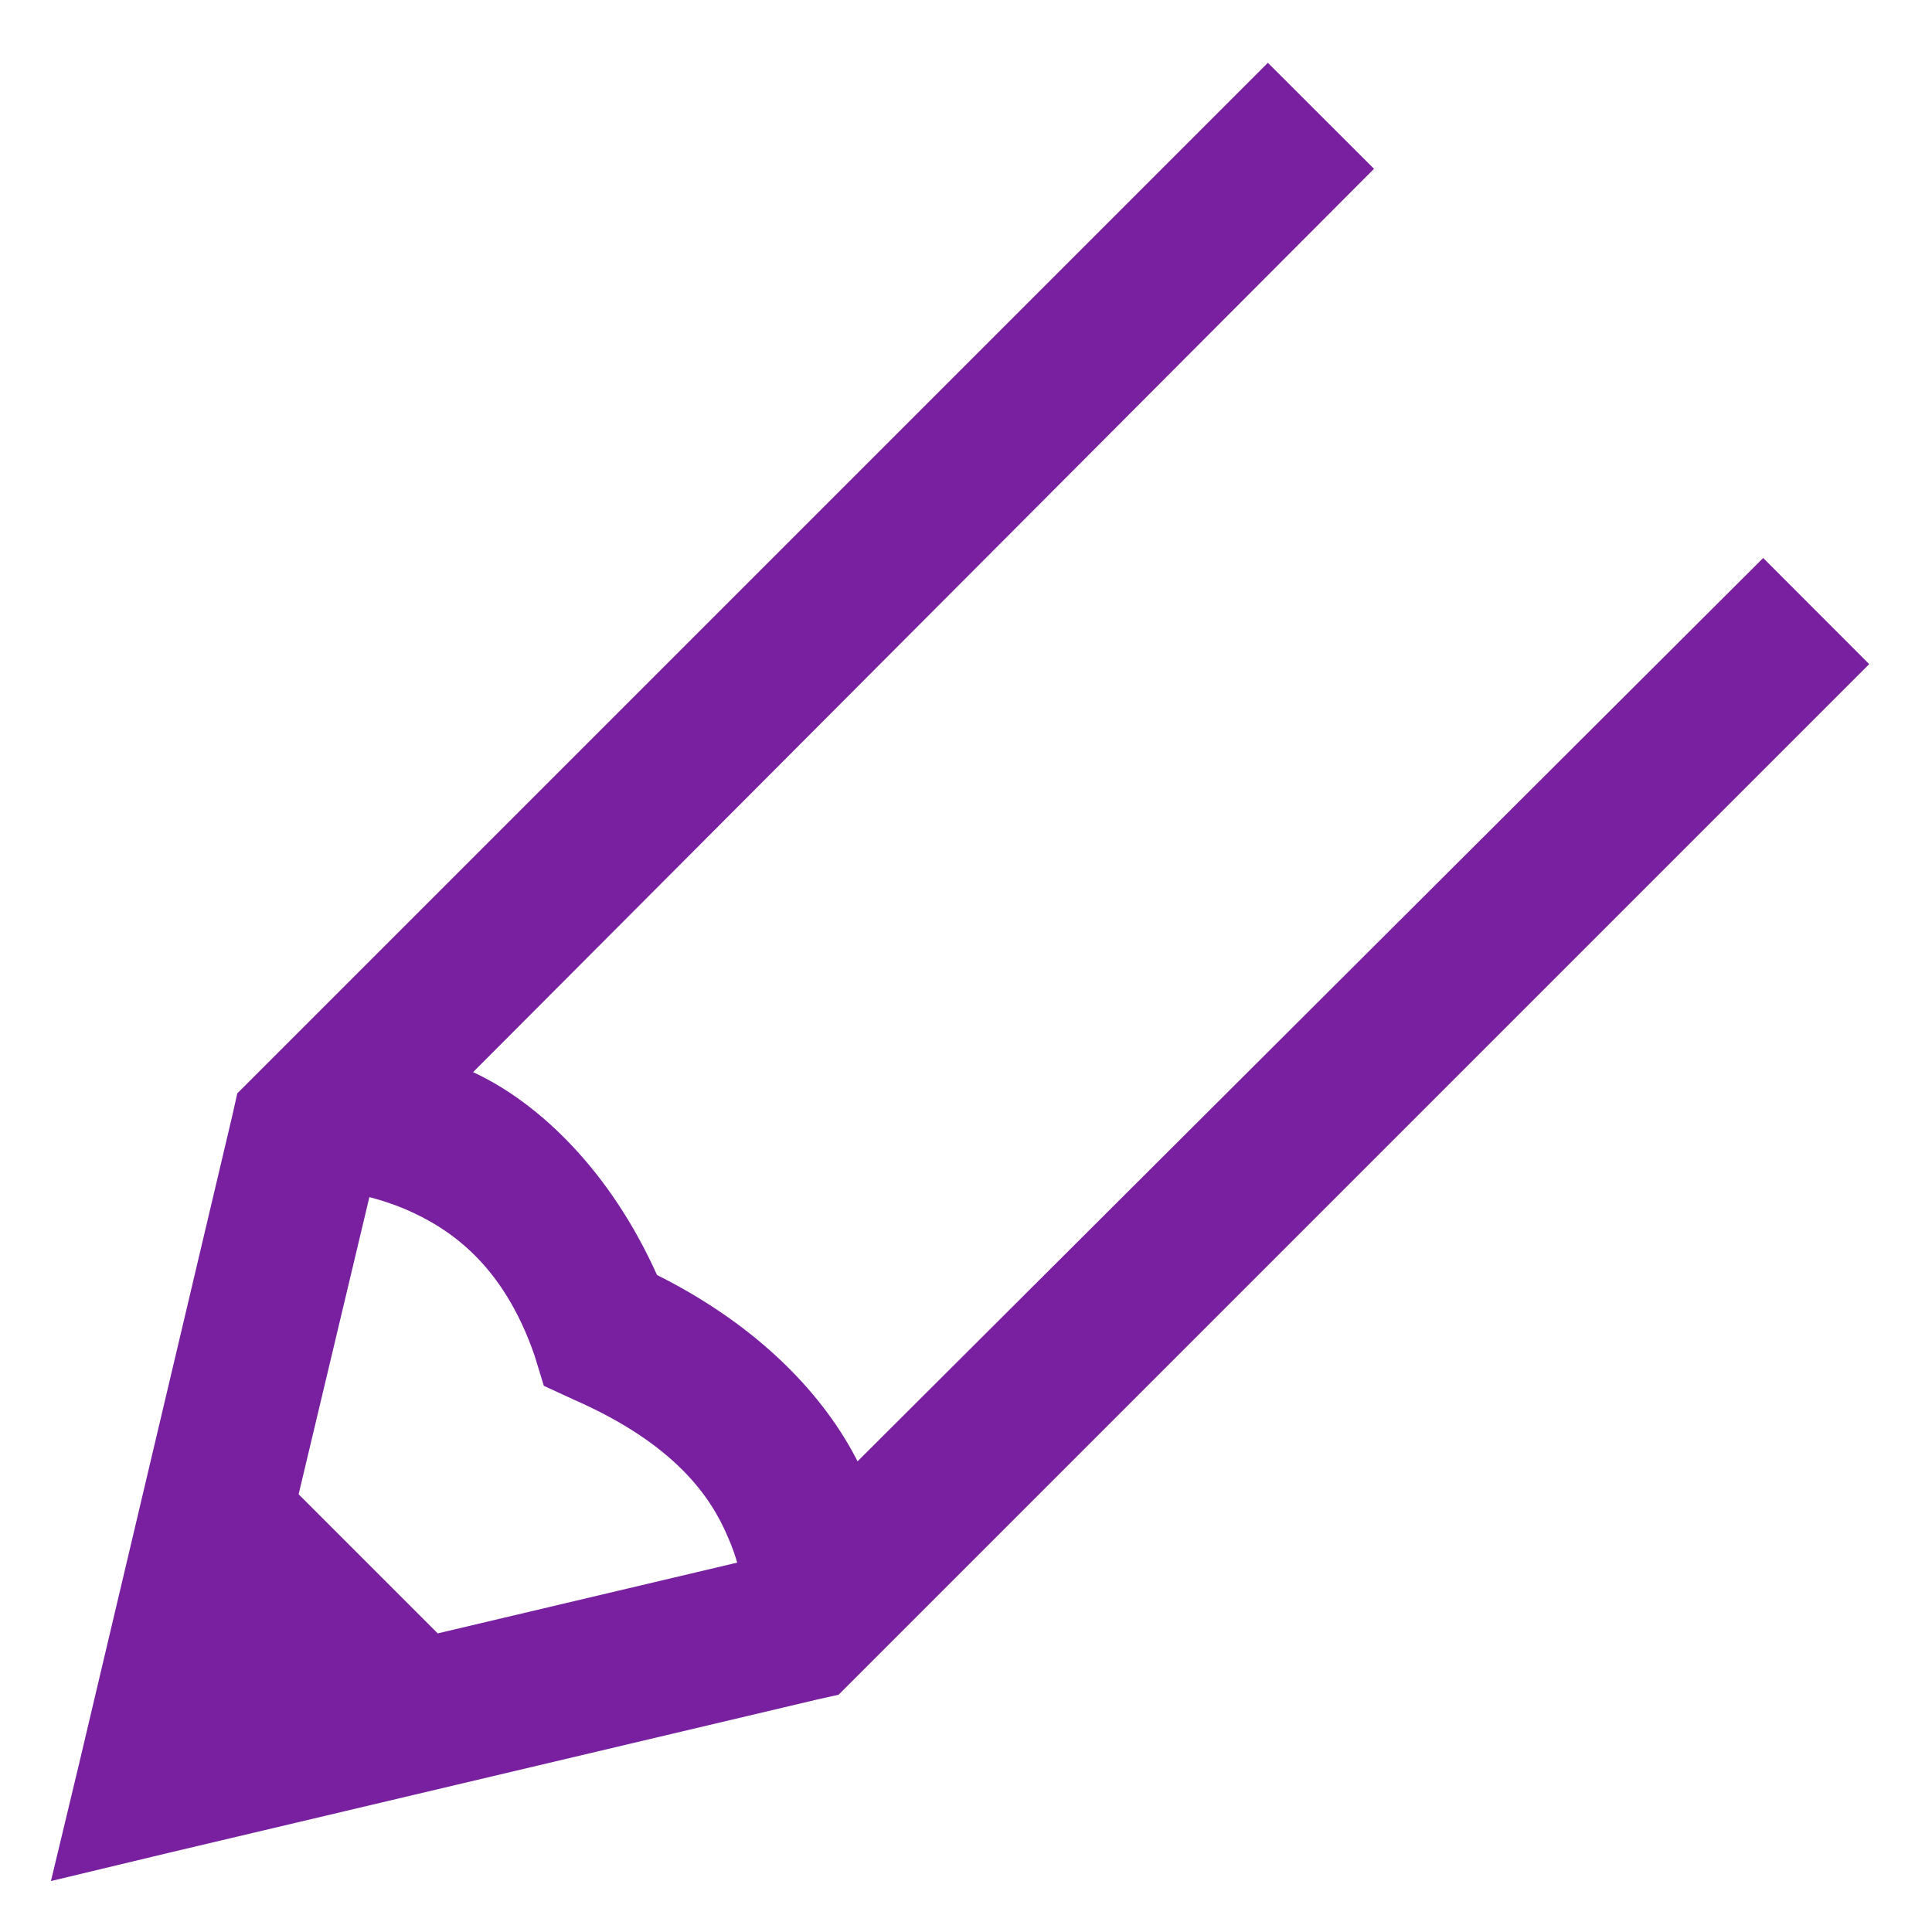 <svg width="16" height="16" viewBox="0 0 16 16" fill="none" xmlns="http://www.w3.org/2000/svg">
<path d="M10.5 0.52L1.965 9.055L1.926 9.23L0.656 14.602L0.422 15.578L1.398 15.344L6.77 14.074L6.945 14.035L15.48 5.5L14.602 4.621L7.102 12.102C6.833 11.572 6.308 10.993 5.441 10.559C5.056 9.702 4.47 9.135 3.918 8.879L11.379 1.398L10.5 0.52ZM3.059 9.914C3.144 9.936 3.247 9.968 3.352 10.012C3.732 10.175 4.167 10.476 4.426 11.223L4.504 11.477L4.758 11.594C5.578 11.955 5.883 12.385 6.027 12.727C6.062 12.805 6.088 12.88 6.105 12.941L3.625 13.527L2.473 12.375L3.059 9.914Z" fill="#7820A0"/>
</svg>
